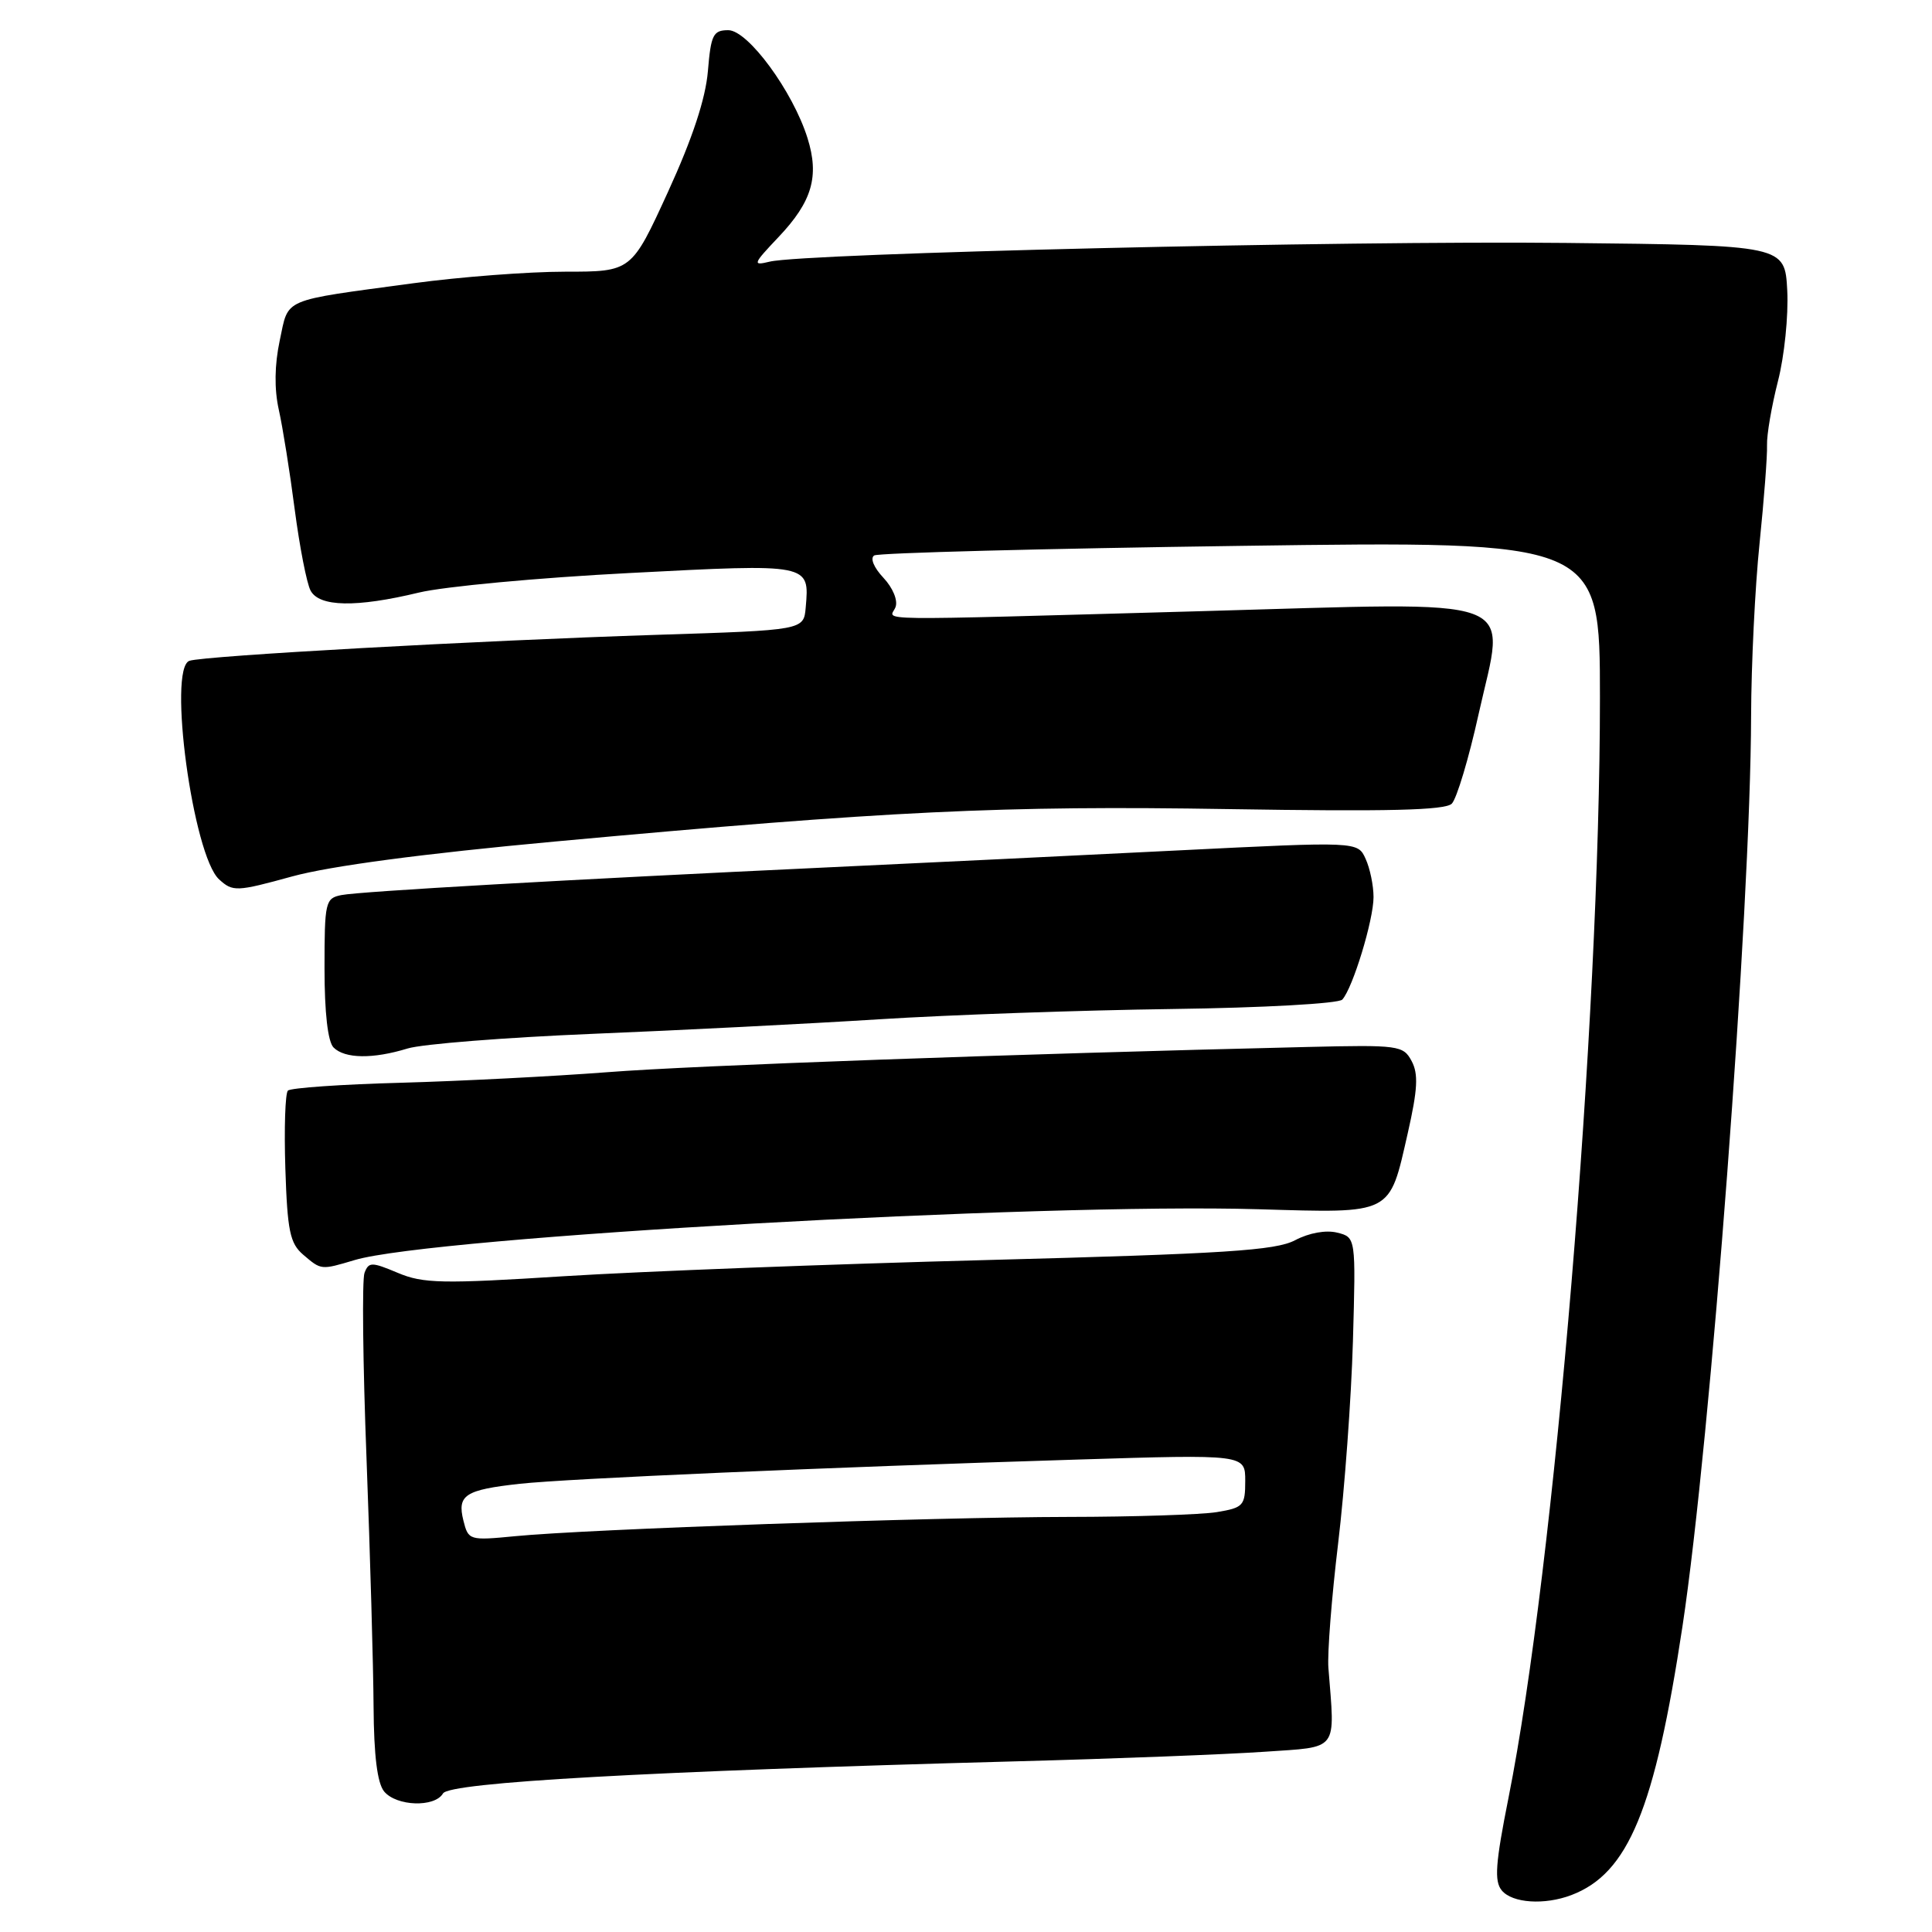 <?xml version="1.0" encoding="UTF-8" standalone="no"?>
<!DOCTYPE svg PUBLIC "-//W3C//DTD SVG 1.1//EN" "http://www.w3.org/Graphics/SVG/1.1/DTD/svg11.dtd" >
<svg xmlns="http://www.w3.org/2000/svg" xmlns:xlink="http://www.w3.org/1999/xlink" version="1.1" viewBox="0 0 256 256">
 <g >
 <path fill="currentColor"
d=" M 208.21 251.11 C 215.77 248.24 219.26 239.77 222.94 215.48 C 226.68 190.72 231.96 120.63 232.03 94.87 C 232.05 88.07 232.55 77.78 233.15 72.00 C 233.74 66.22 234.19 60.38 234.14 59.00 C 234.09 57.62 234.75 53.80 235.59 50.50 C 236.44 47.20 236.99 41.80 236.82 38.50 C 236.50 32.50 236.50 32.50 207.50 32.19 C 178.16 31.87 106.57 33.55 101.99 34.67 C 99.67 35.23 99.75 35.01 103.18 31.39 C 107.61 26.71 108.59 23.37 107.00 18.30 C 105.06 12.10 99.11 4.00 96.50 4.00 C 94.50 4.00 94.20 4.60 93.80 9.43 C 93.49 13.08 91.77 18.31 88.51 25.43 C 83.67 36.00 83.67 36.00 74.87 36.00 C 70.03 36.00 60.99 36.69 54.78 37.53 C 37.10 39.92 38.29 39.41 37.07 45.10 C 36.38 48.35 36.33 51.53 36.94 54.28 C 37.46 56.60 38.41 62.55 39.05 67.50 C 39.70 72.45 40.64 77.29 41.15 78.25 C 42.30 80.43 47.21 80.52 55.50 78.52 C 58.80 77.72 71.35 76.55 83.38 75.93 C 107.41 74.68 107.27 74.66 106.76 80.50 C 106.50 83.50 106.50 83.50 87.00 84.12 C 63.32 84.88 27.02 86.90 25.10 87.56 C 22.20 88.57 25.57 113.39 29.04 116.53 C 30.85 118.18 31.34 118.16 38.72 116.13 C 43.76 114.75 56.01 113.12 73.50 111.51 C 117.76 107.44 132.80 106.72 162.84 107.21 C 183.88 107.55 191.49 107.37 192.37 106.49 C 193.02 105.83 194.63 100.48 195.93 94.59 C 199.48 78.61 202.64 79.78 158.97 80.99 C 113.70 82.24 117.95 82.30 118.66 80.45 C 119.00 79.56 118.31 77.89 117.05 76.55 C 115.78 75.20 115.27 73.95 115.84 73.60 C 116.39 73.26 138.25 72.69 164.42 72.33 C 212.00 71.67 212.00 71.67 212.00 92.46 C 212.00 135.33 205.99 207.64 199.88 238.24 C 198.15 246.92 197.98 249.27 198.99 250.49 C 200.39 252.18 204.65 252.46 208.21 251.11 Z  M 58.70 237.64 C 59.56 236.17 85.94 234.70 134.50 233.39 C 147.70 233.04 162.55 232.46 167.50 232.12 C 177.50 231.43 176.90 232.21 176.02 221.00 C 175.87 219.07 176.45 211.65 177.31 204.50 C 178.17 197.35 179.05 185.30 179.27 177.73 C 179.66 163.95 179.66 163.95 177.18 163.33 C 175.70 162.96 173.45 163.36 171.60 164.34 C 169.01 165.70 162.35 166.13 130.81 166.96 C 110.07 167.50 84.87 168.47 74.81 169.10 C 58.59 170.13 56.07 170.08 52.71 168.66 C 49.24 167.20 48.86 167.20 48.30 168.66 C 47.96 169.54 48.08 180.66 48.57 193.38 C 49.05 206.09 49.47 220.84 49.50 226.13 C 49.54 232.65 50.00 236.29 50.90 237.38 C 52.54 239.35 57.60 239.52 58.70 237.64 Z  M 47.01 166.96 C 57.30 163.90 137.70 159.38 166.74 160.23 C 184.66 160.75 184.05 161.06 186.54 150.13 C 187.85 144.36 187.96 142.30 187.05 140.60 C 185.94 138.52 185.35 138.44 173.20 138.73 C 134.15 139.66 91.87 141.18 80.50 142.07 C 73.35 142.62 61.04 143.25 53.15 143.47 C 45.27 143.68 38.52 144.15 38.15 144.51 C 37.79 144.87 37.64 149.52 37.81 154.83 C 38.08 163.11 38.42 164.75 40.17 166.25 C 42.58 168.31 42.51 168.30 47.01 166.96 Z  M 54.01 138.93 C 55.93 138.34 66.95 137.47 78.50 136.99 C 90.05 136.52 107.15 135.65 116.50 135.06 C 125.85 134.47 143.29 133.86 155.25 133.70 C 167.35 133.54 177.38 132.98 177.86 132.45 C 179.25 130.93 182.00 121.91 182.00 118.87 C 182.00 117.34 181.53 115.06 180.95 113.80 C 179.91 111.50 179.91 111.50 156.20 112.68 C 143.17 113.33 122.15 114.35 109.50 114.94 C 75.37 116.54 47.80 118.11 45.25 118.60 C 43.11 119.02 43.00 119.49 43.00 128.32 C 43.00 134.20 43.44 138.04 44.20 138.80 C 45.69 140.29 49.42 140.34 54.01 138.93 Z  M 61.40 201.47 C 60.56 198.10 61.62 197.41 68.87 196.61 C 75.21 195.92 109.39 194.43 142.75 193.40 C 165.00 192.71 165.00 192.71 165.00 196.23 C 165.00 199.51 164.75 199.78 161.25 200.36 C 159.19 200.70 150.30 200.99 141.50 201.00 C 123.58 201.03 77.82 202.62 68.29 203.55 C 62.18 204.14 62.06 204.11 61.40 201.47 Z "/>
</g>
</svg>